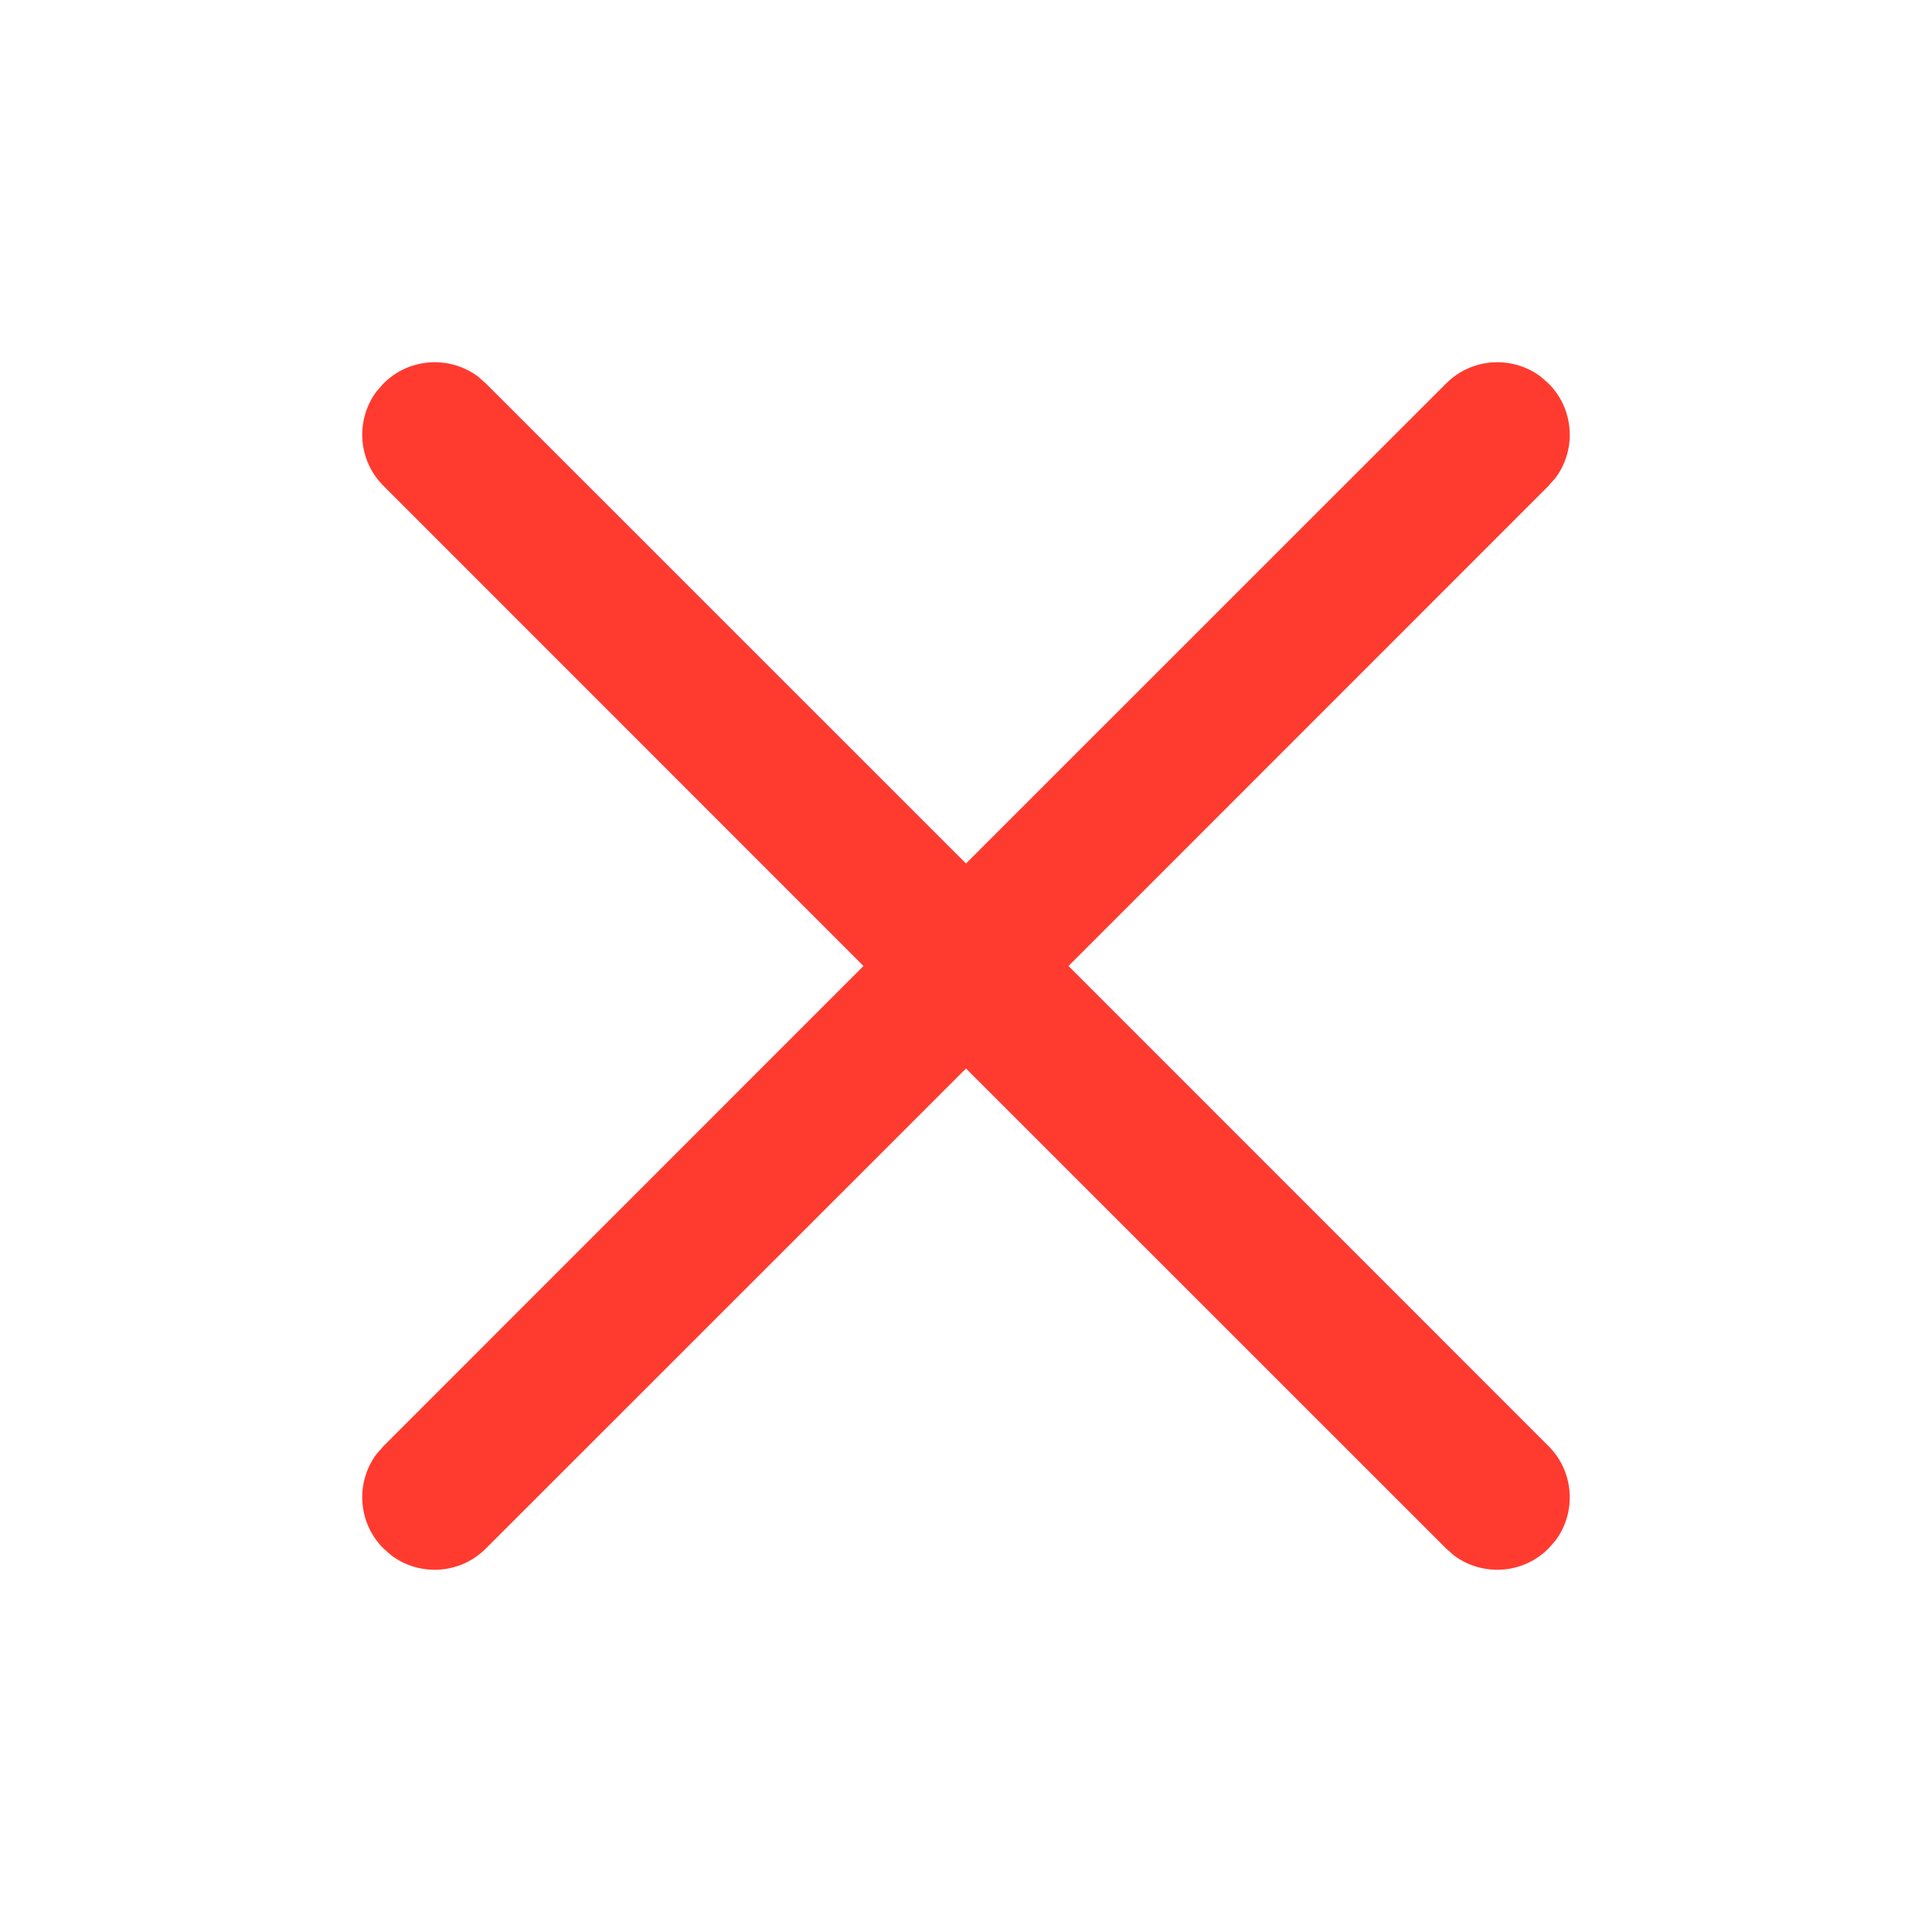 <svg width="18" height="18" viewBox="0 0 18 18" fill="none" xmlns="http://www.w3.org/2000/svg">
  <path
    d="M3.507 3.648L3.573 3.573C3.812 3.333 4.187 3.311 4.452 3.507L4.527 3.573L9 8.045L13.473 3.573C13.712 3.333 14.087 3.311 14.352 3.507L14.427 3.573C14.667 3.812 14.689 4.187 14.493 4.452L14.427 4.527L9.955 9L14.427 13.473C14.667 13.712 14.689 14.087 14.493 14.352L14.427 14.427C14.188 14.667 13.813 14.689 13.548 14.493L13.473 14.427L9 9.955L4.527 14.427C4.288 14.667 3.913 14.689 3.648 14.493L3.573 14.427C3.333 14.188 3.311 13.813 3.507 13.548L3.573 13.473L8.045 9L3.573 4.527C3.333 4.288 3.311 3.913 3.507 3.648L3.573 3.573L3.507 3.648Z"
    fill="#FF3B30" />
</svg>
